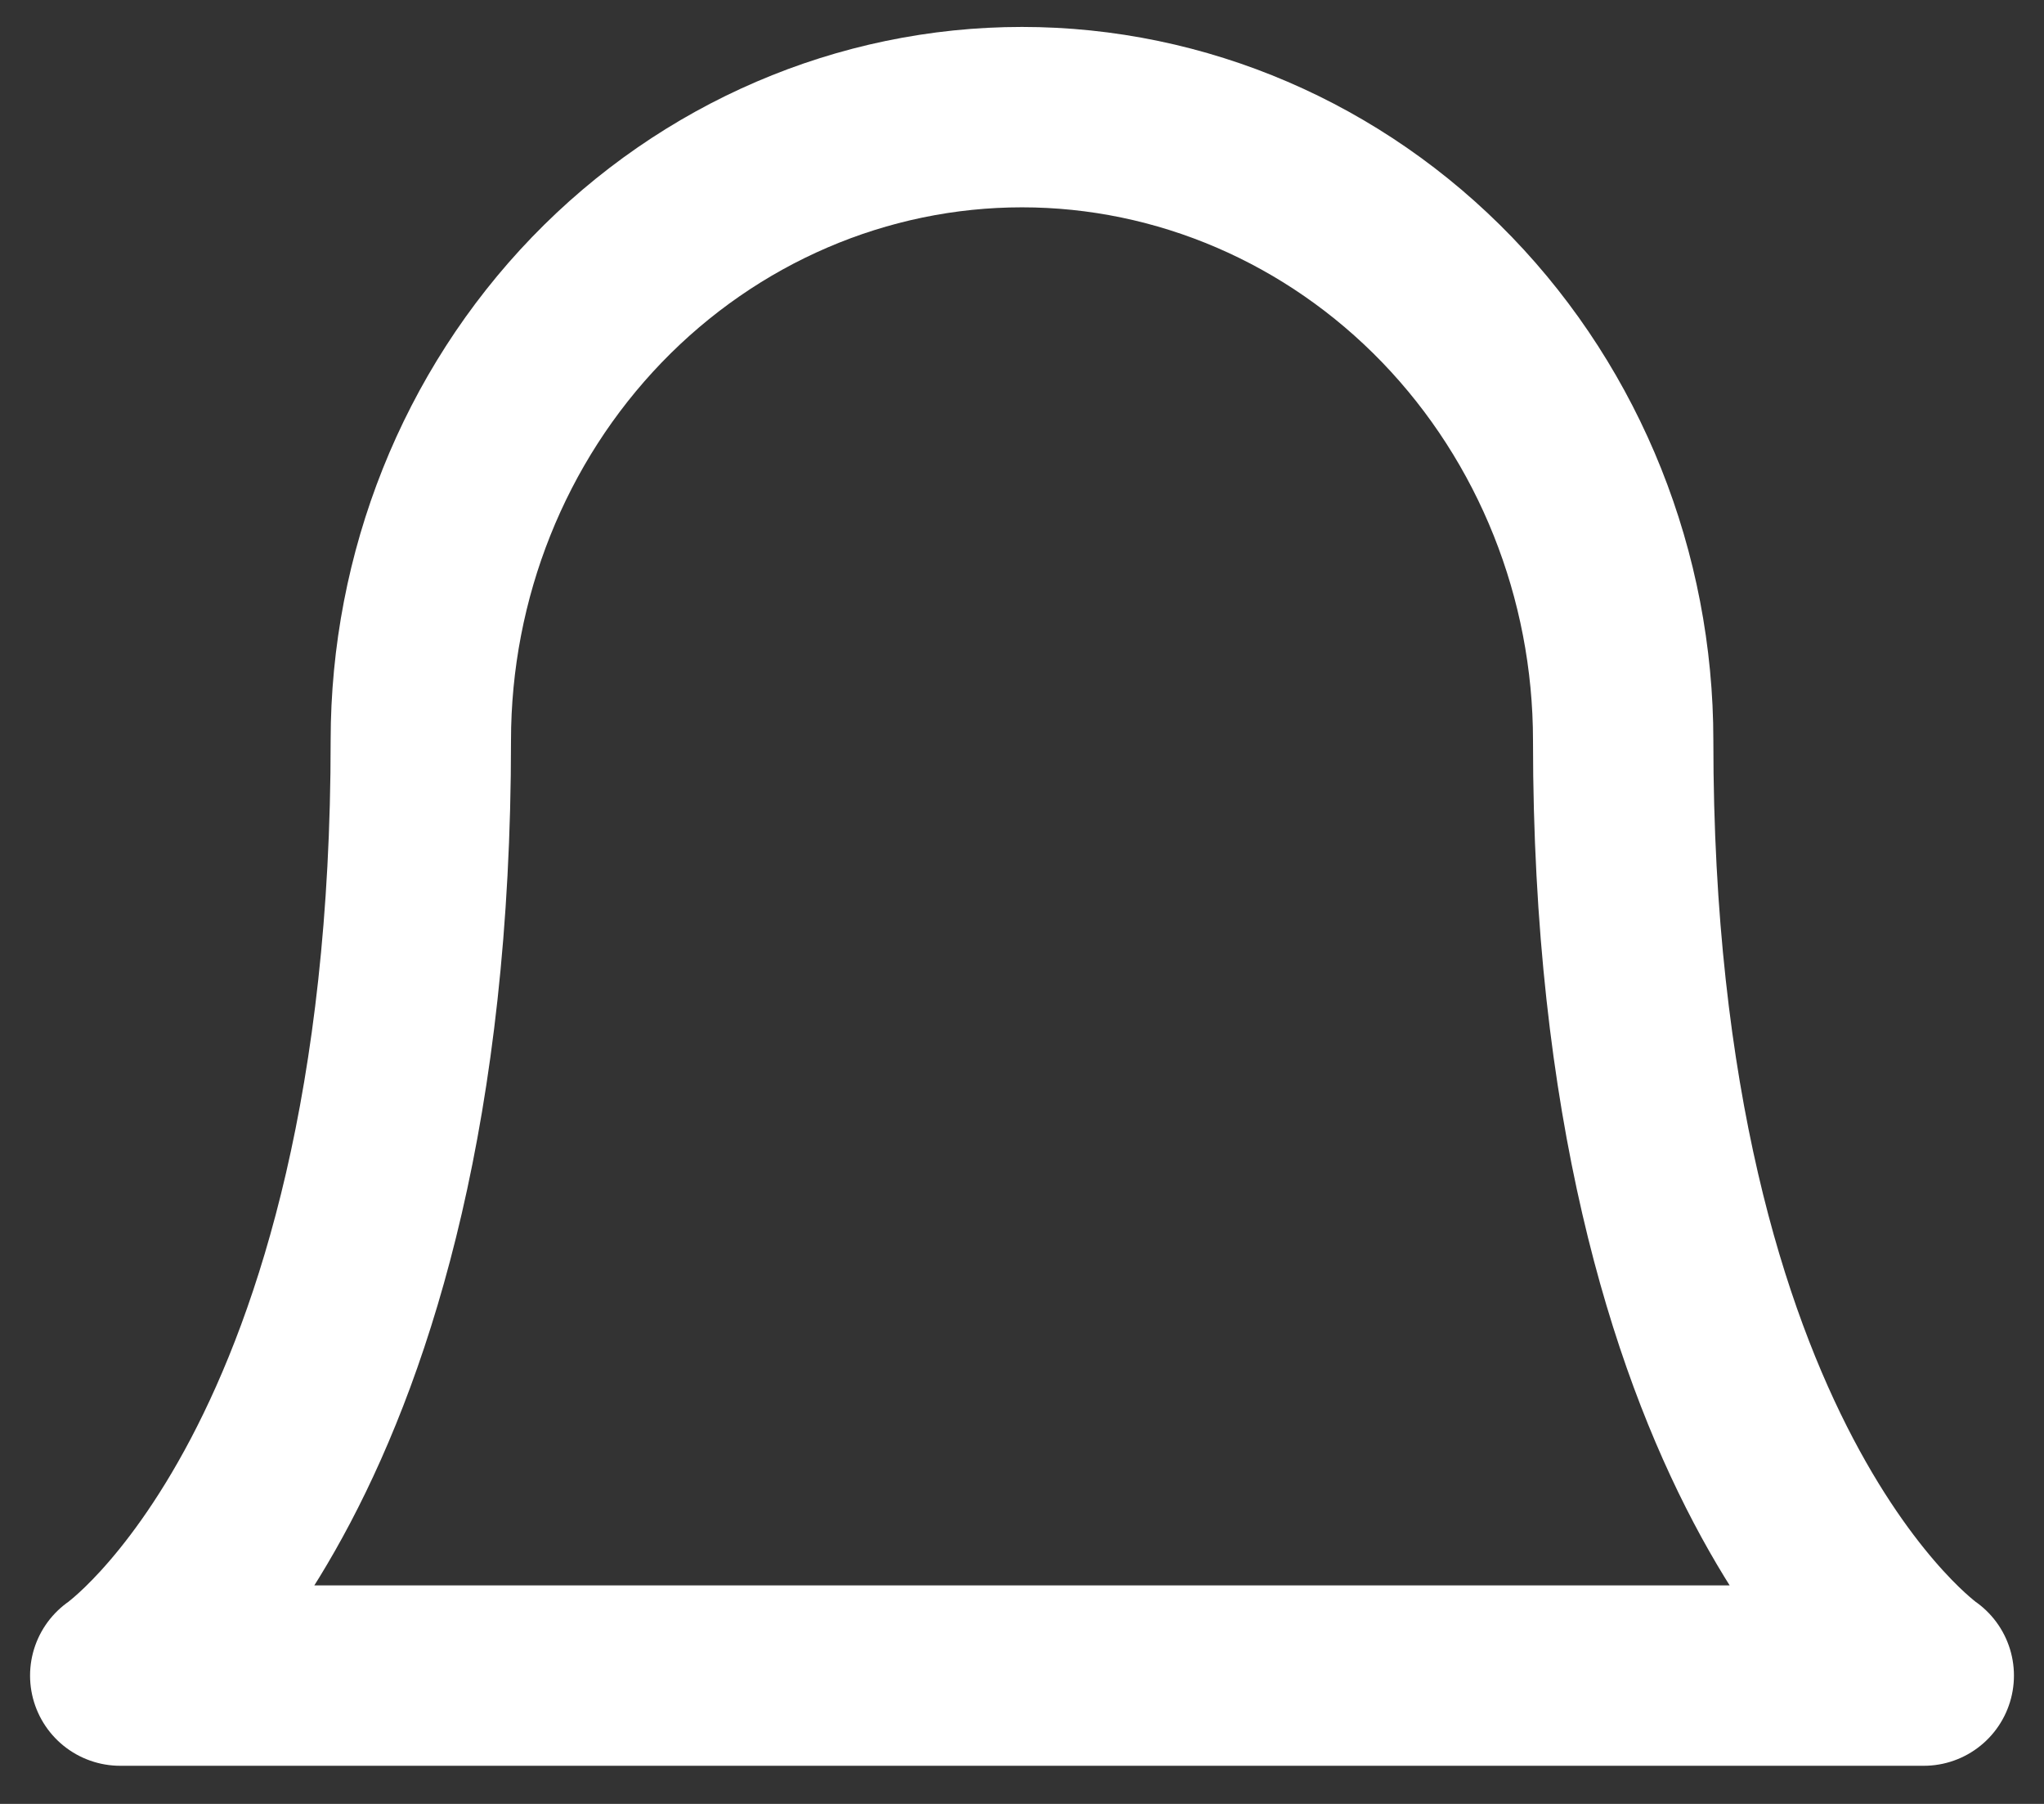 <svg width="17" height="15" viewBox="0 0 17 15" fill="none" xmlns="http://www.w3.org/2000/svg">
<rect x="0" y="0" width="17" height="15" fill="#333333" stroke="none"/>
<path d="M13.5 6.158C13.5 4.783 12.973 3.465 12.036 2.493C11.098 1.521 9.826 0.974 8.5 0.974C7.174 0.974 5.902 1.521 4.964 2.493C4.027 3.465 3.5 4.783 3.5 6.158C3.5 12.205 1 13.933 1 13.933H16C16 13.933 13.5 12.205 13.5 6.158Z" stroke="white" stroke-width="1.5" stroke-linecap="round" stroke-linejoin="round"/>
</svg>
